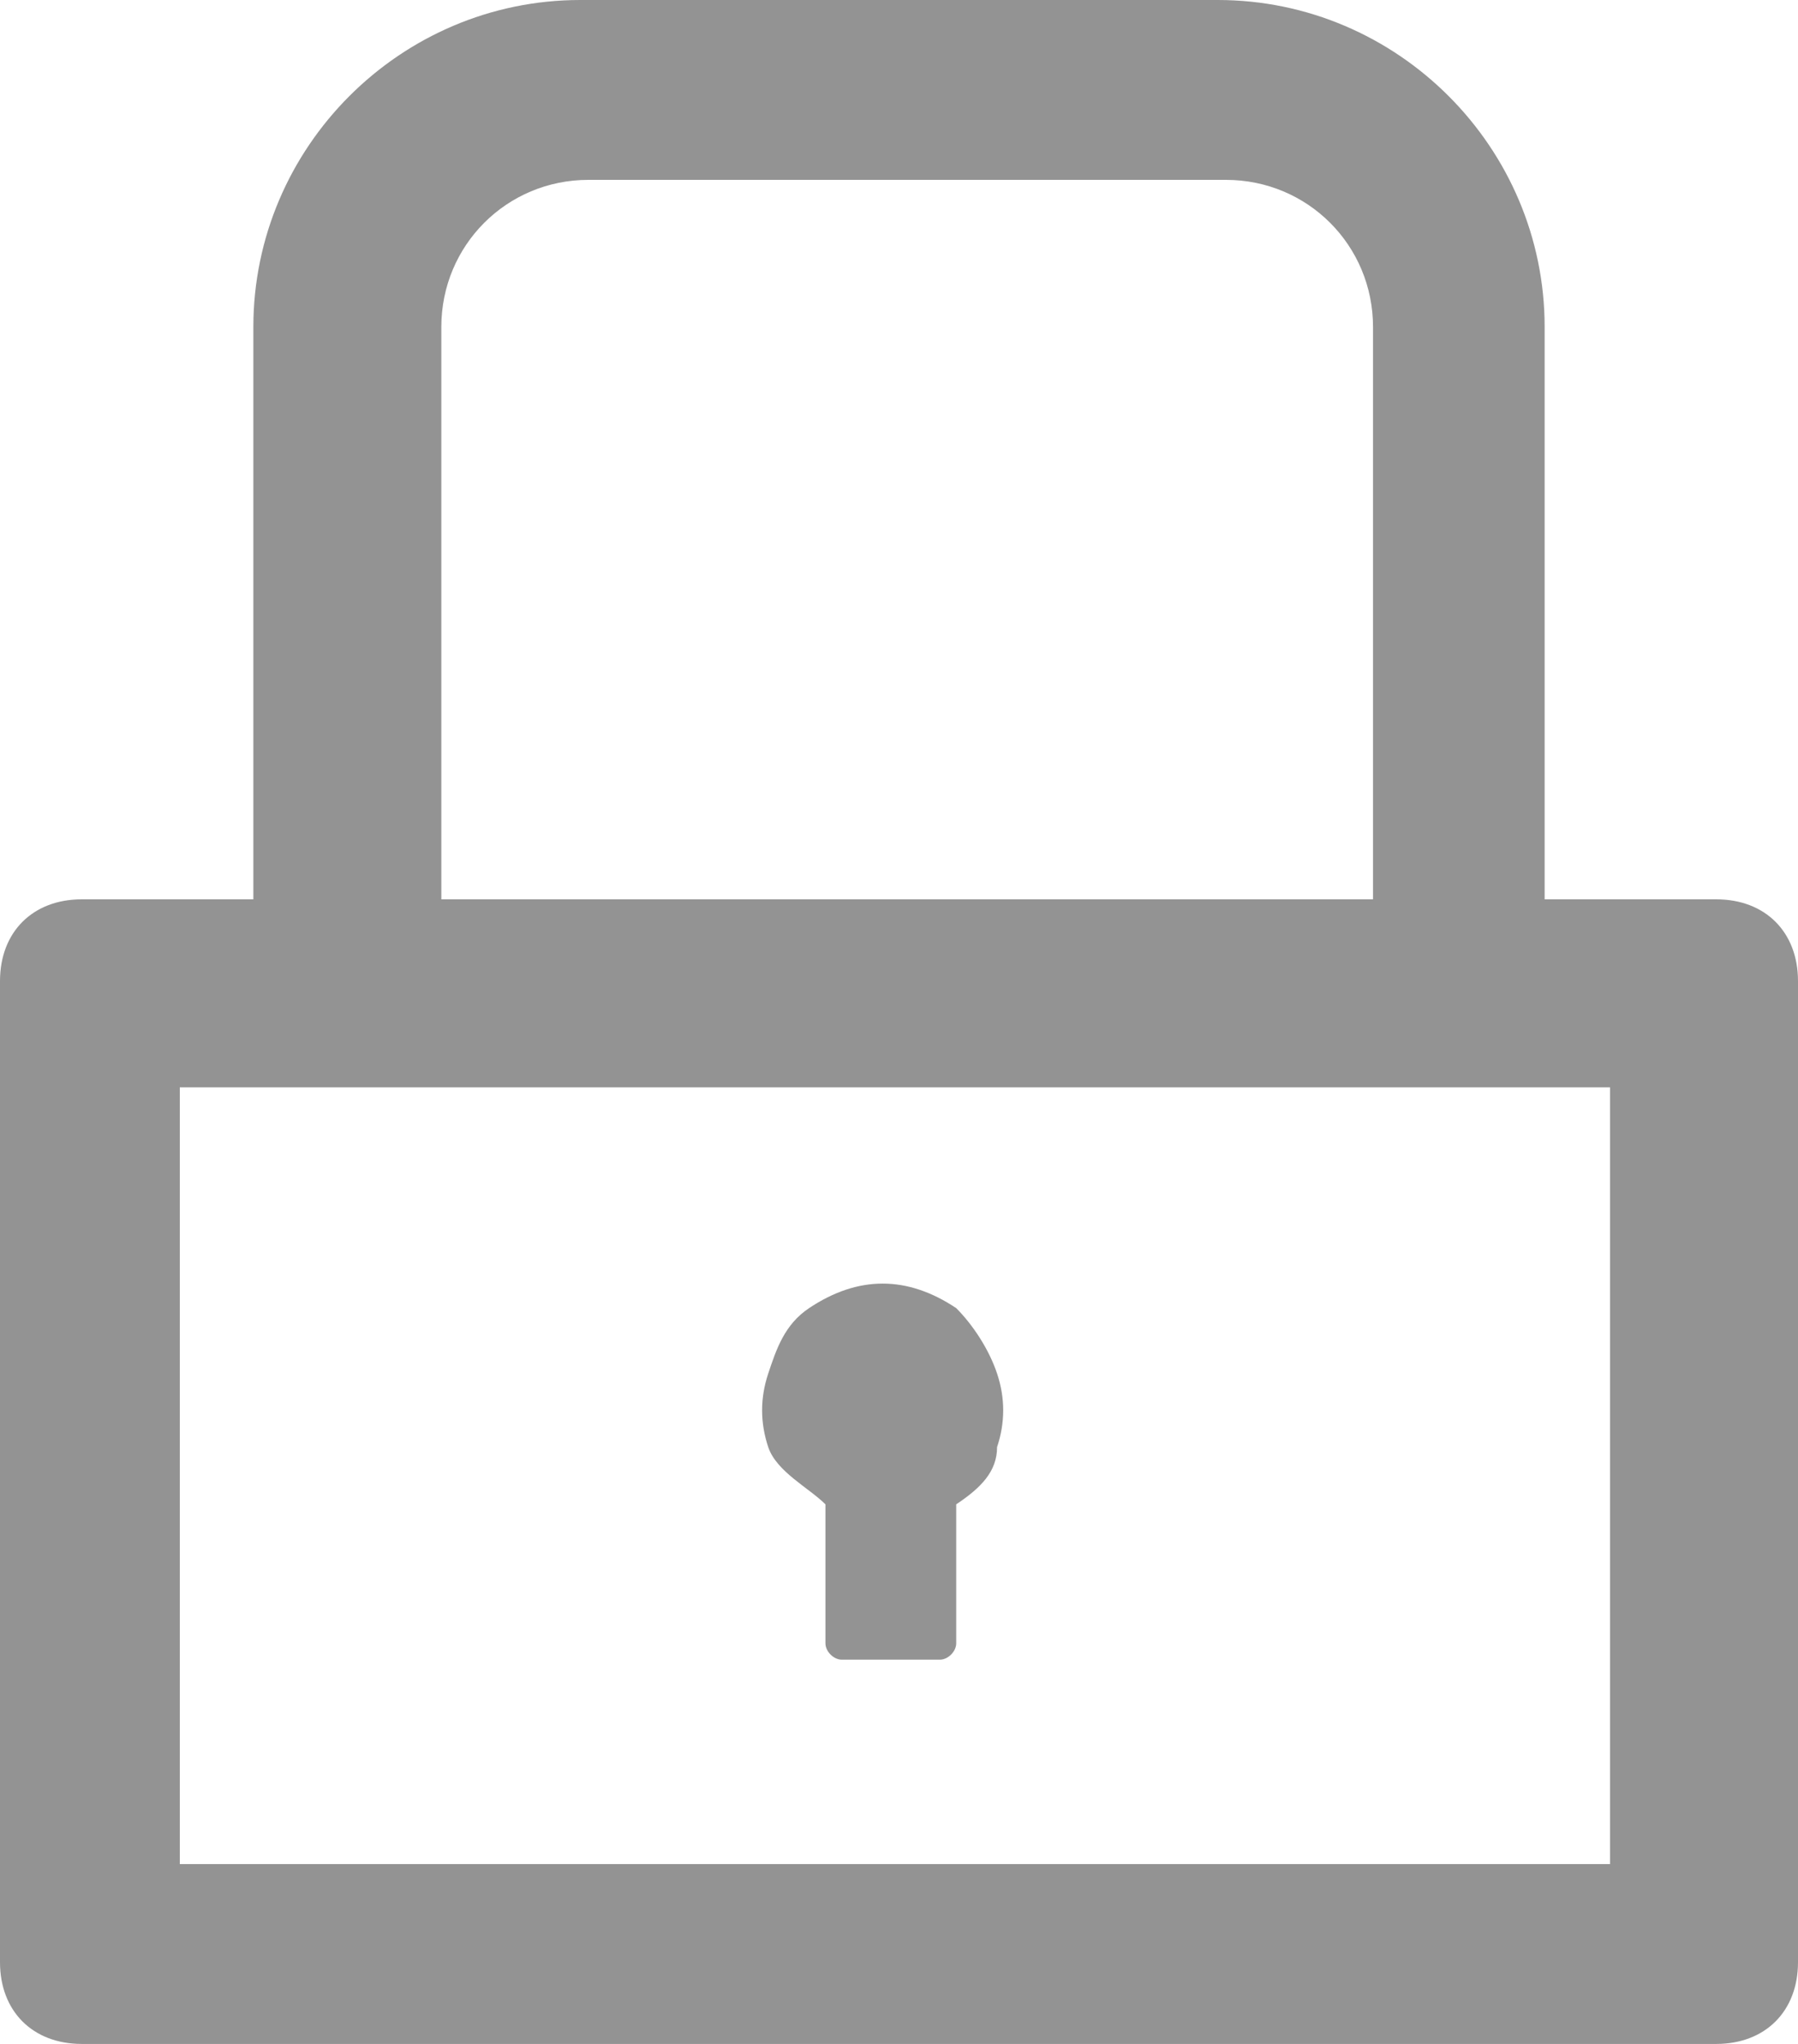 <?xml version="1.0" encoding="utf-8"?>
<!-- Generator: Adobe Illustrator 24.0.1, SVG Export Plug-In . SVG Version: 6.00 Build 0)  -->
<svg version="1.1" id="Слой_1" xmlns="http://www.w3.org/2000/svg" xmlns:xlink="http://www.w3.org/1999/xlink" x="0px" y="0px"
	 viewBox="0 0 22 25" style="enable-background:new 0 0 22 25;" xml:space="preserve">
<style type="text/css">
	.st0{fill:#939393;}
</style>
<path class="st0" d="M21,11h-2.1V4c0-2.2-1.8-4-4-4H7.1c-2.2,0-4,1.8-4,4v7H1c-0.6,0-1,0.4-1,1v12c0,0.6,0.4,1,1,1h20
	c0.6,0,1-0.4,1-1V12C22,11.4,21.6,11,21,11z M5.4,4c0-1,0.8-1.8,1.8-1.8h7.8c1,0,1.8,0.8,1.8,1.8v7H5.4V4z M19.8,22.8H2.2v-9.5h17.5
	V22.8z M10.1,18.4v1.7c0,0.1,0.1,0.2,0.2,0.2h1.2c0.1,0,0.2-0.1,0.2-0.2v-1.7c0.3-0.2,0.5-0.4,0.5-0.7c0.1-0.3,0.1-0.6,0-0.9
	c-0.1-0.3-0.3-0.6-0.5-0.8c-0.3-0.2-0.6-0.3-0.9-0.3s-0.6,0.1-0.9,0.3c-0.3,0.2-0.4,0.5-0.5,0.8c-0.1,0.3-0.1,0.6,0,0.9
	S9.9,18.2,10.1,18.4z"/>
</svg>
